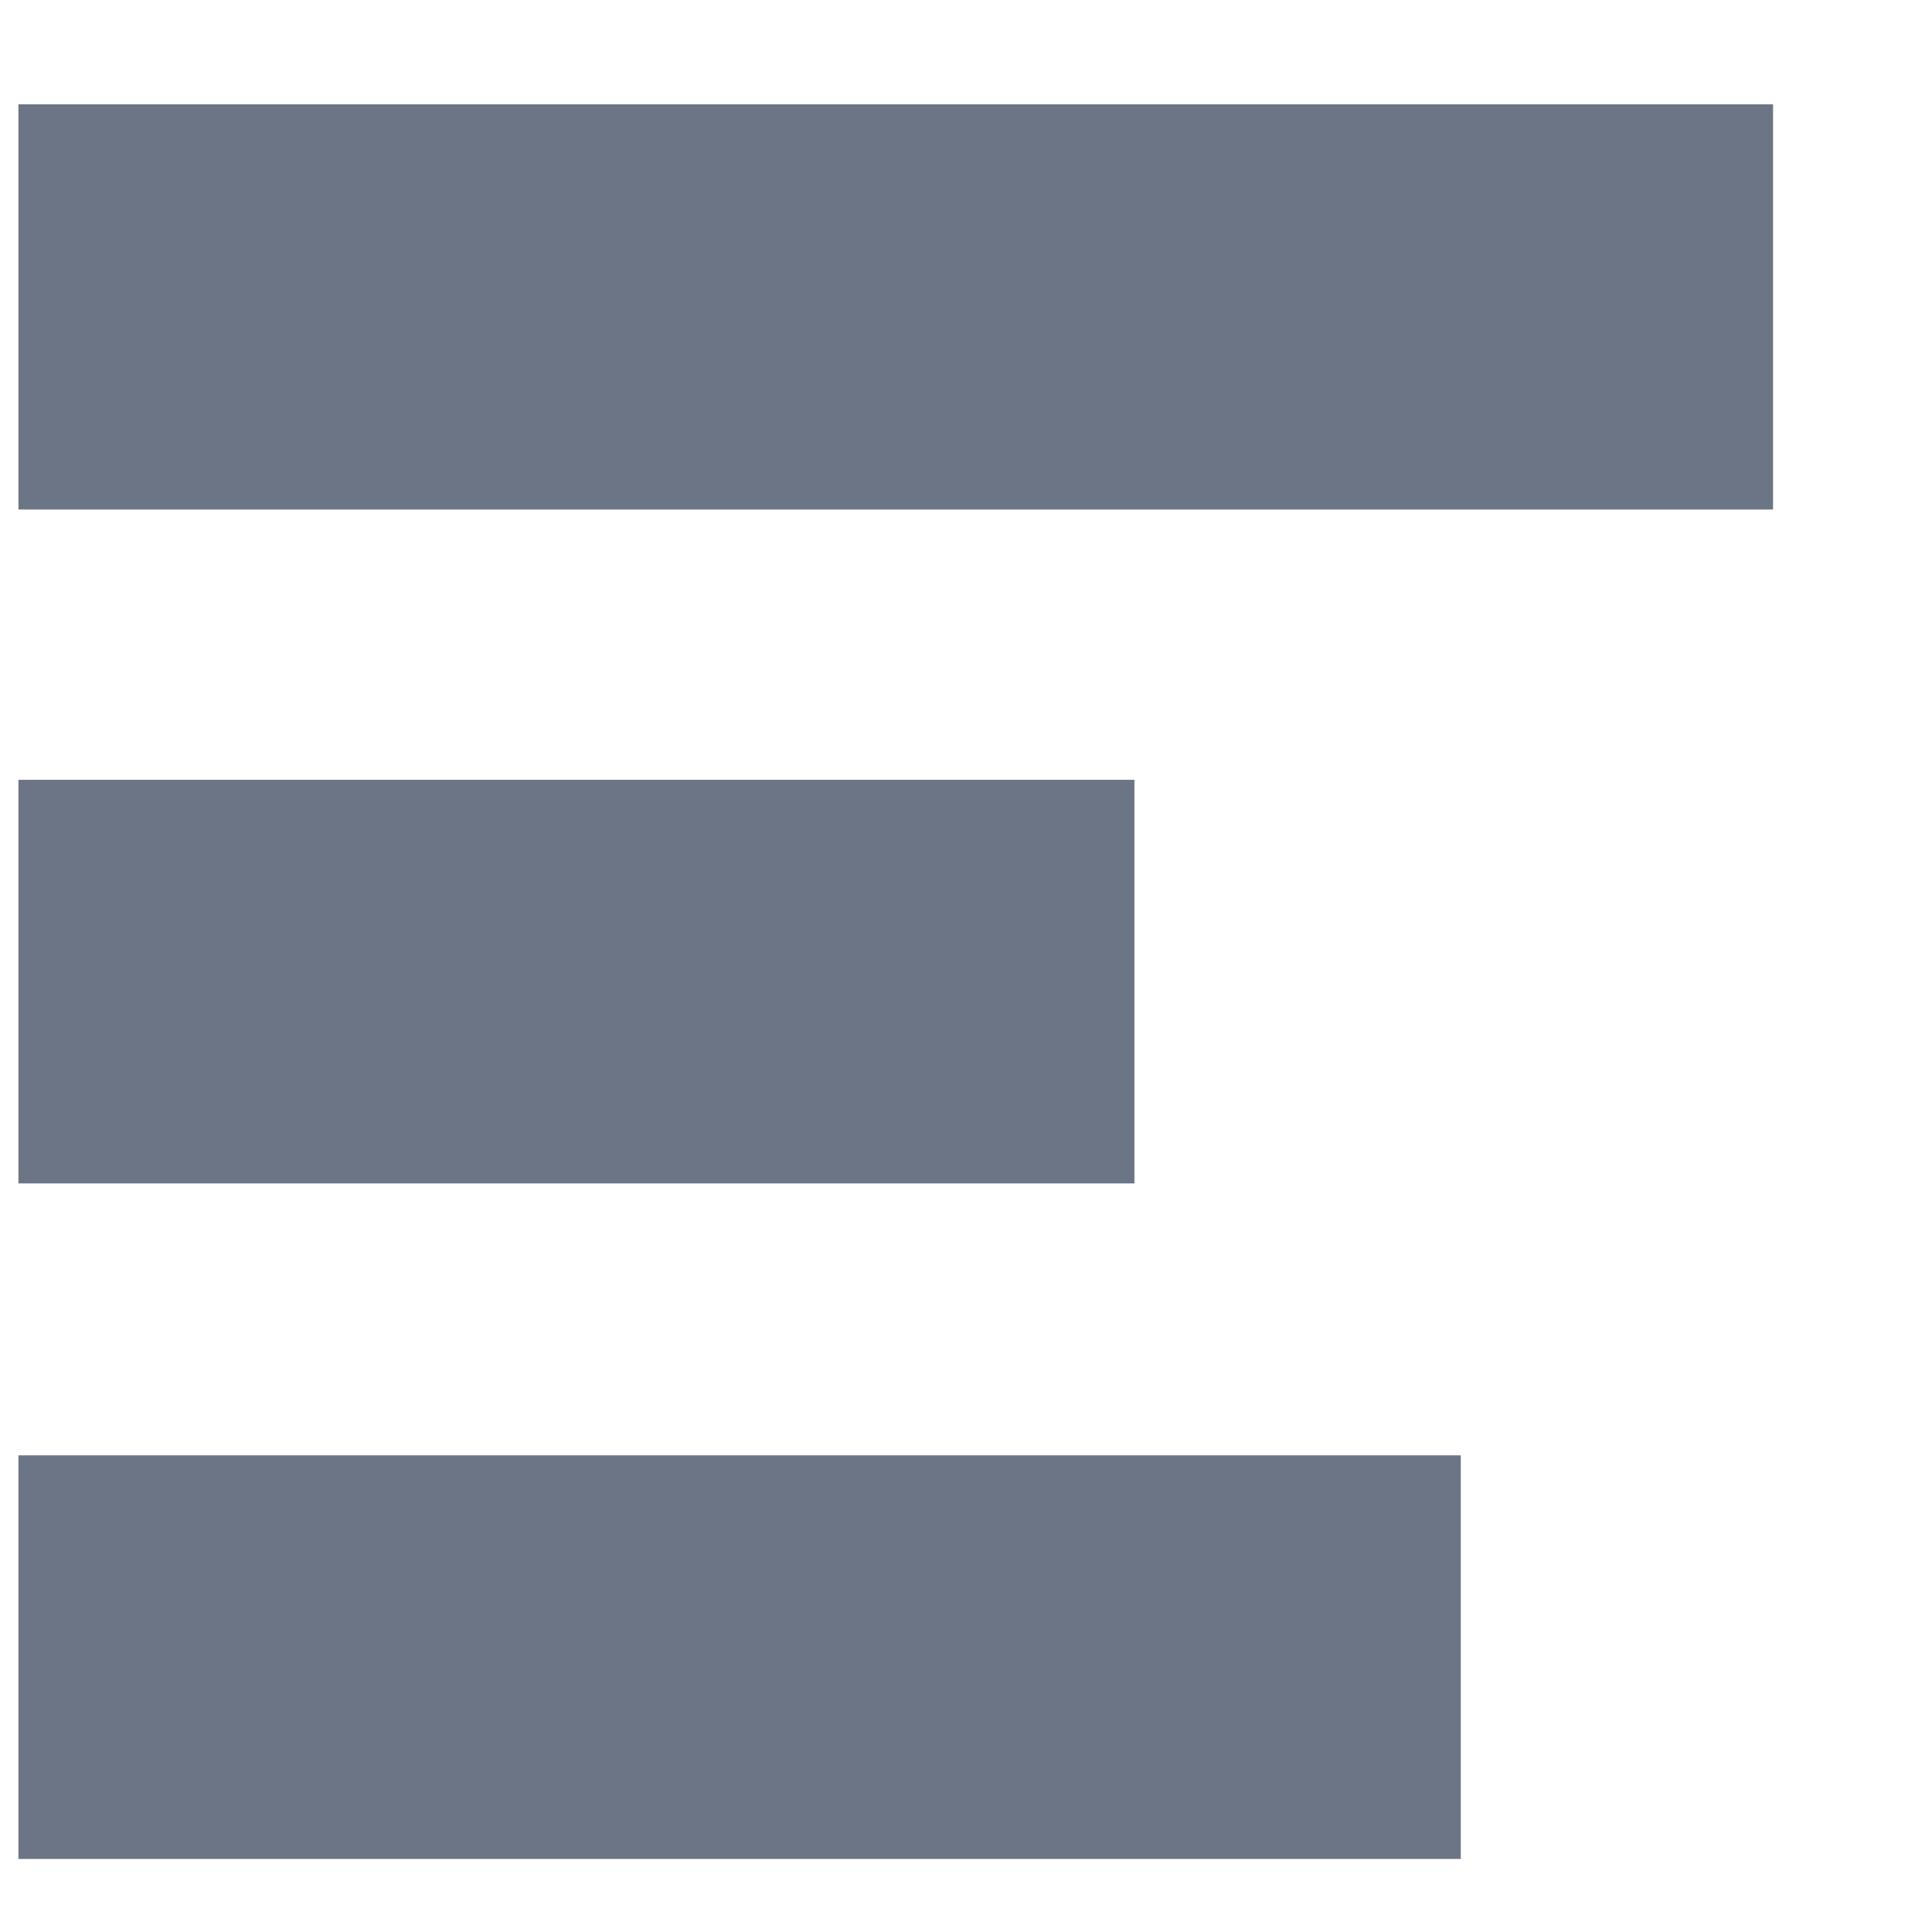 <svg width="11" height="11" viewBox="0 0 11 11" fill="none" xmlns="http://www.w3.org/2000/svg">
    <g clip-path="url(#clip0_6634_25121)">
        <path d="M10.095 2.901H0.105V0.594H10.095V2.901ZM6.459 4.44H0.105V6.738H6.459V4.44ZM8.317 8.286H0.105V10.584H8.317V8.286Z" fill="#324156" fill-opacity="0.72"/>
    </g>
    <defs>
        <clipPath id="clip0_6634_25121">
            <rect width="10" height="10" fill="white" transform="translate(0.105 0.586)"/>
        </clipPath>
    </defs>
</svg>
